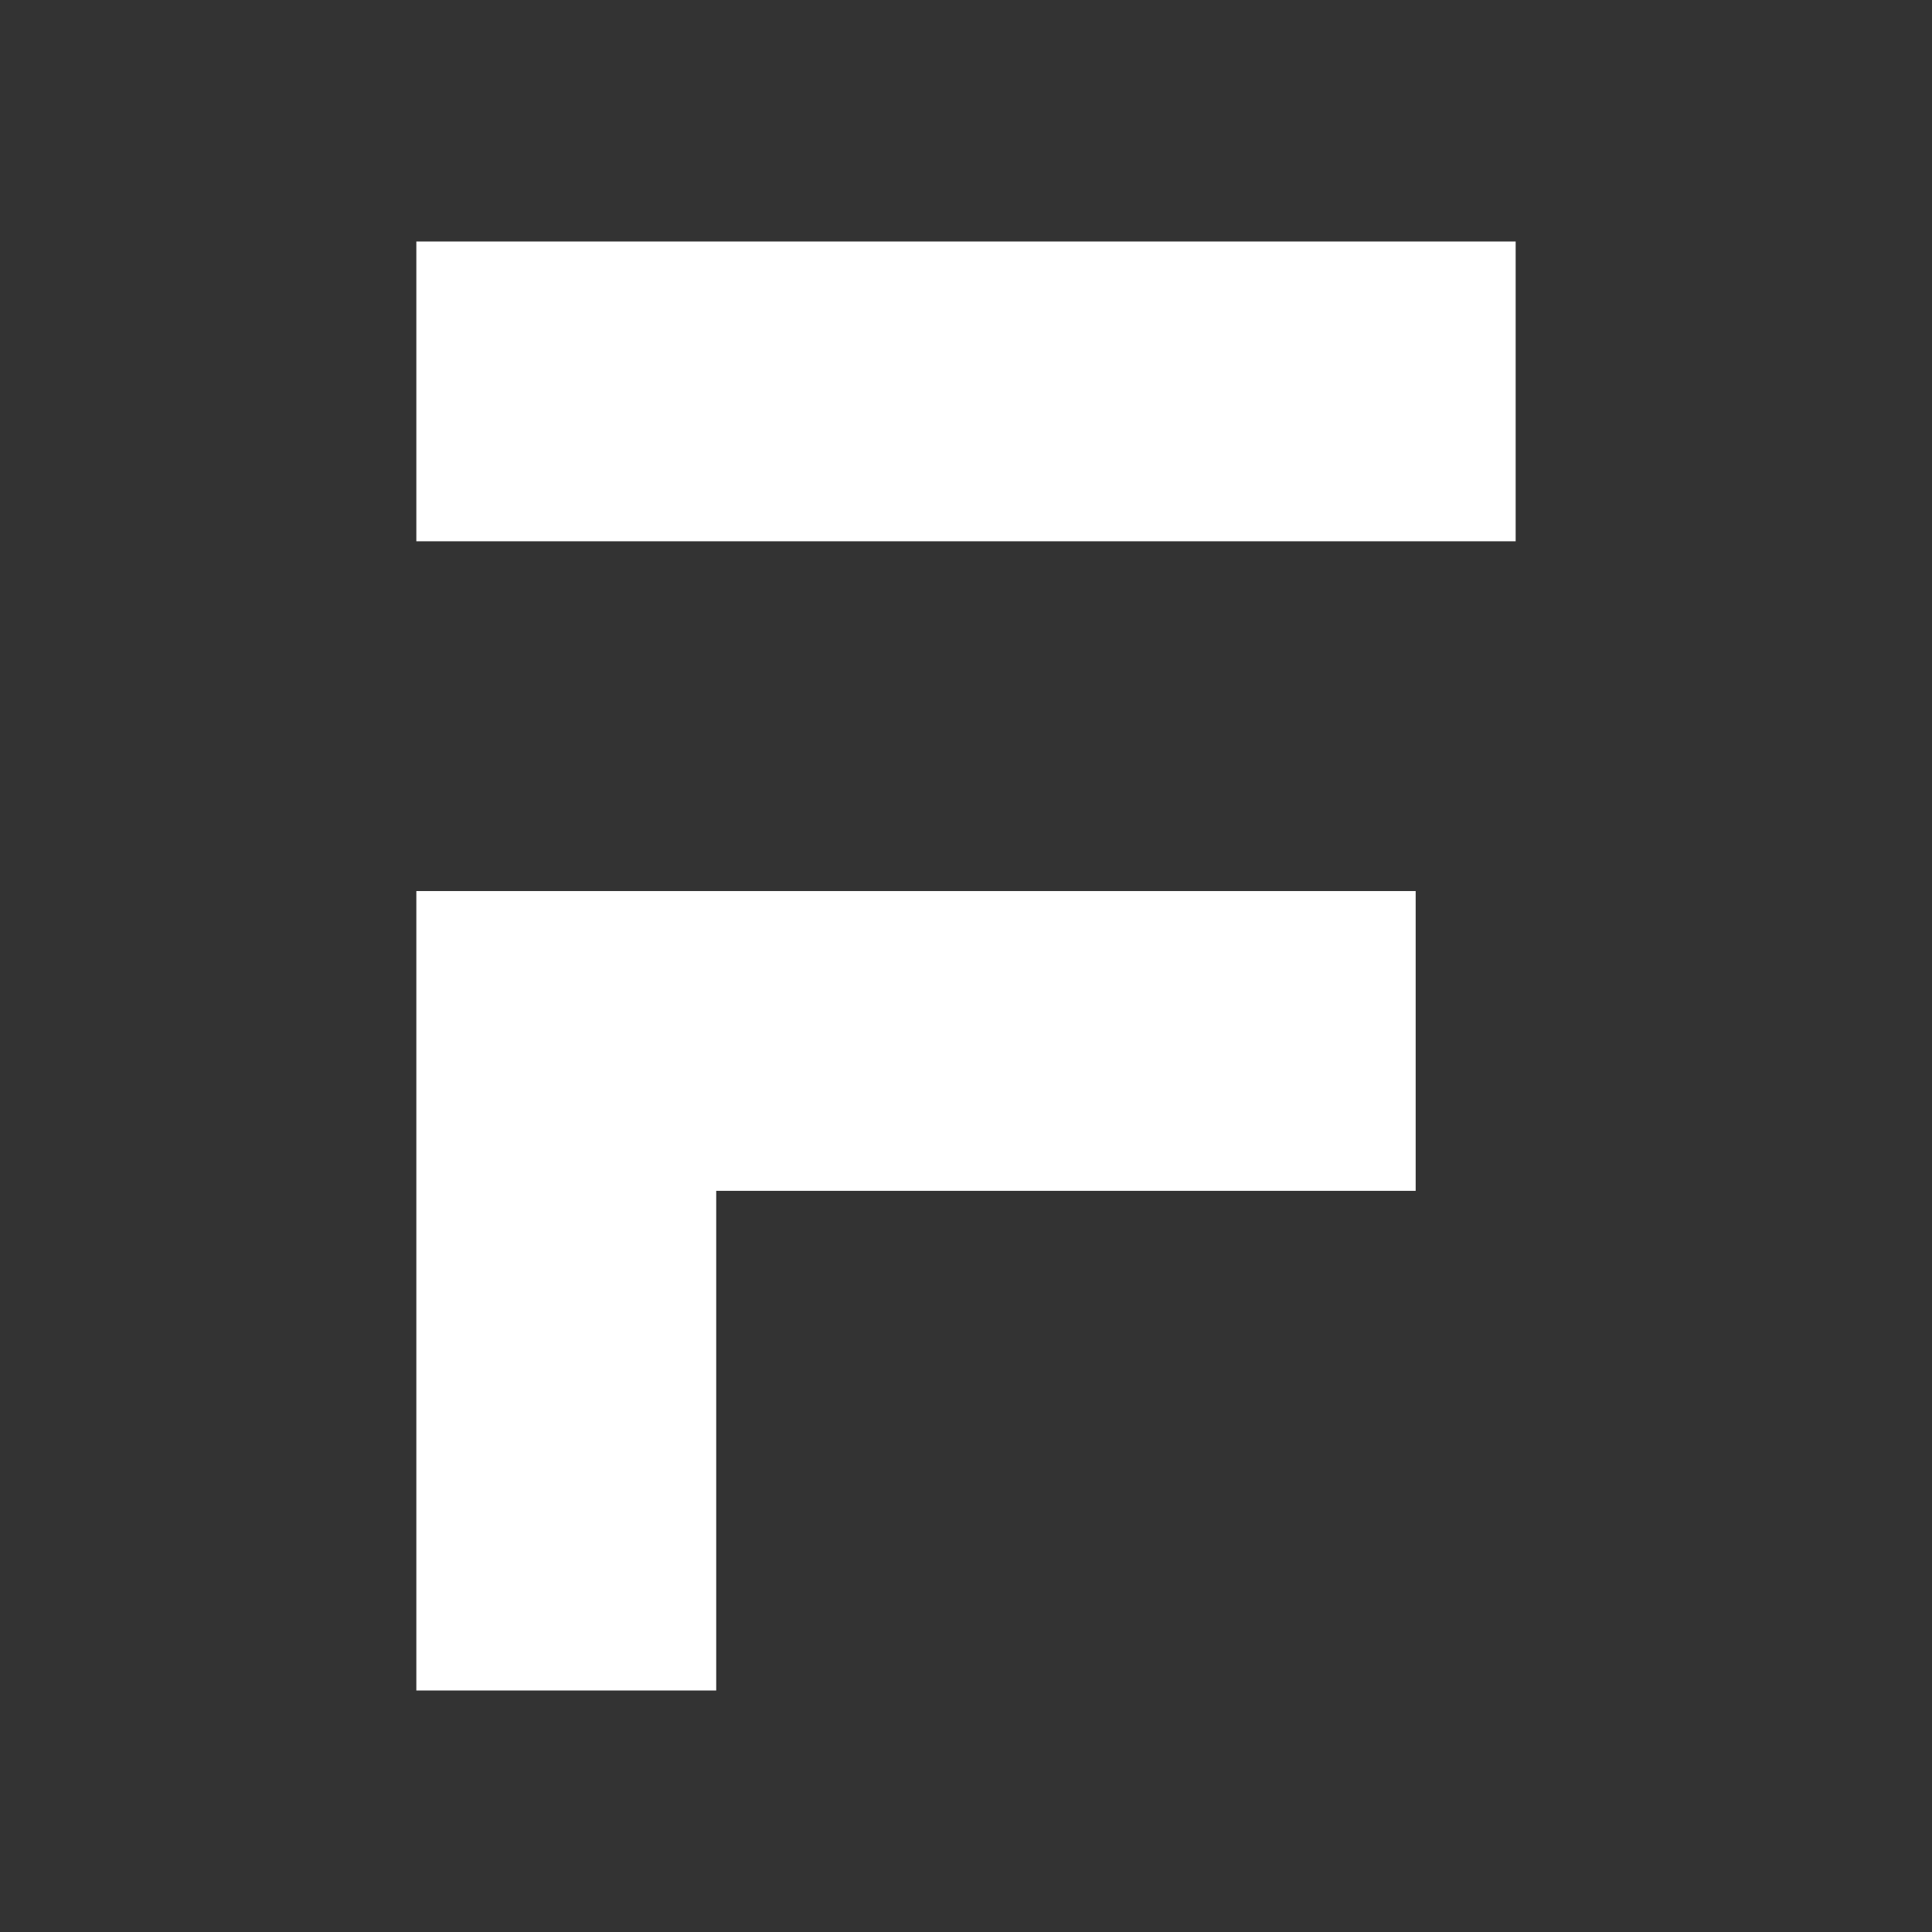<svg width="24" height="24" viewBox="0 0 24 24" fill="none" xmlns="http://www.w3.org/2000/svg">
<rect x="0" y="0" width="24" height="24" fill="#333333" stroke="none"/>
<path d="M5.172 3H18.828V6.724H5.172V3ZM5.172 11.069H17.586V14.793H8.897V21H5.172V11.069Z" fill="white"/>
</svg>
